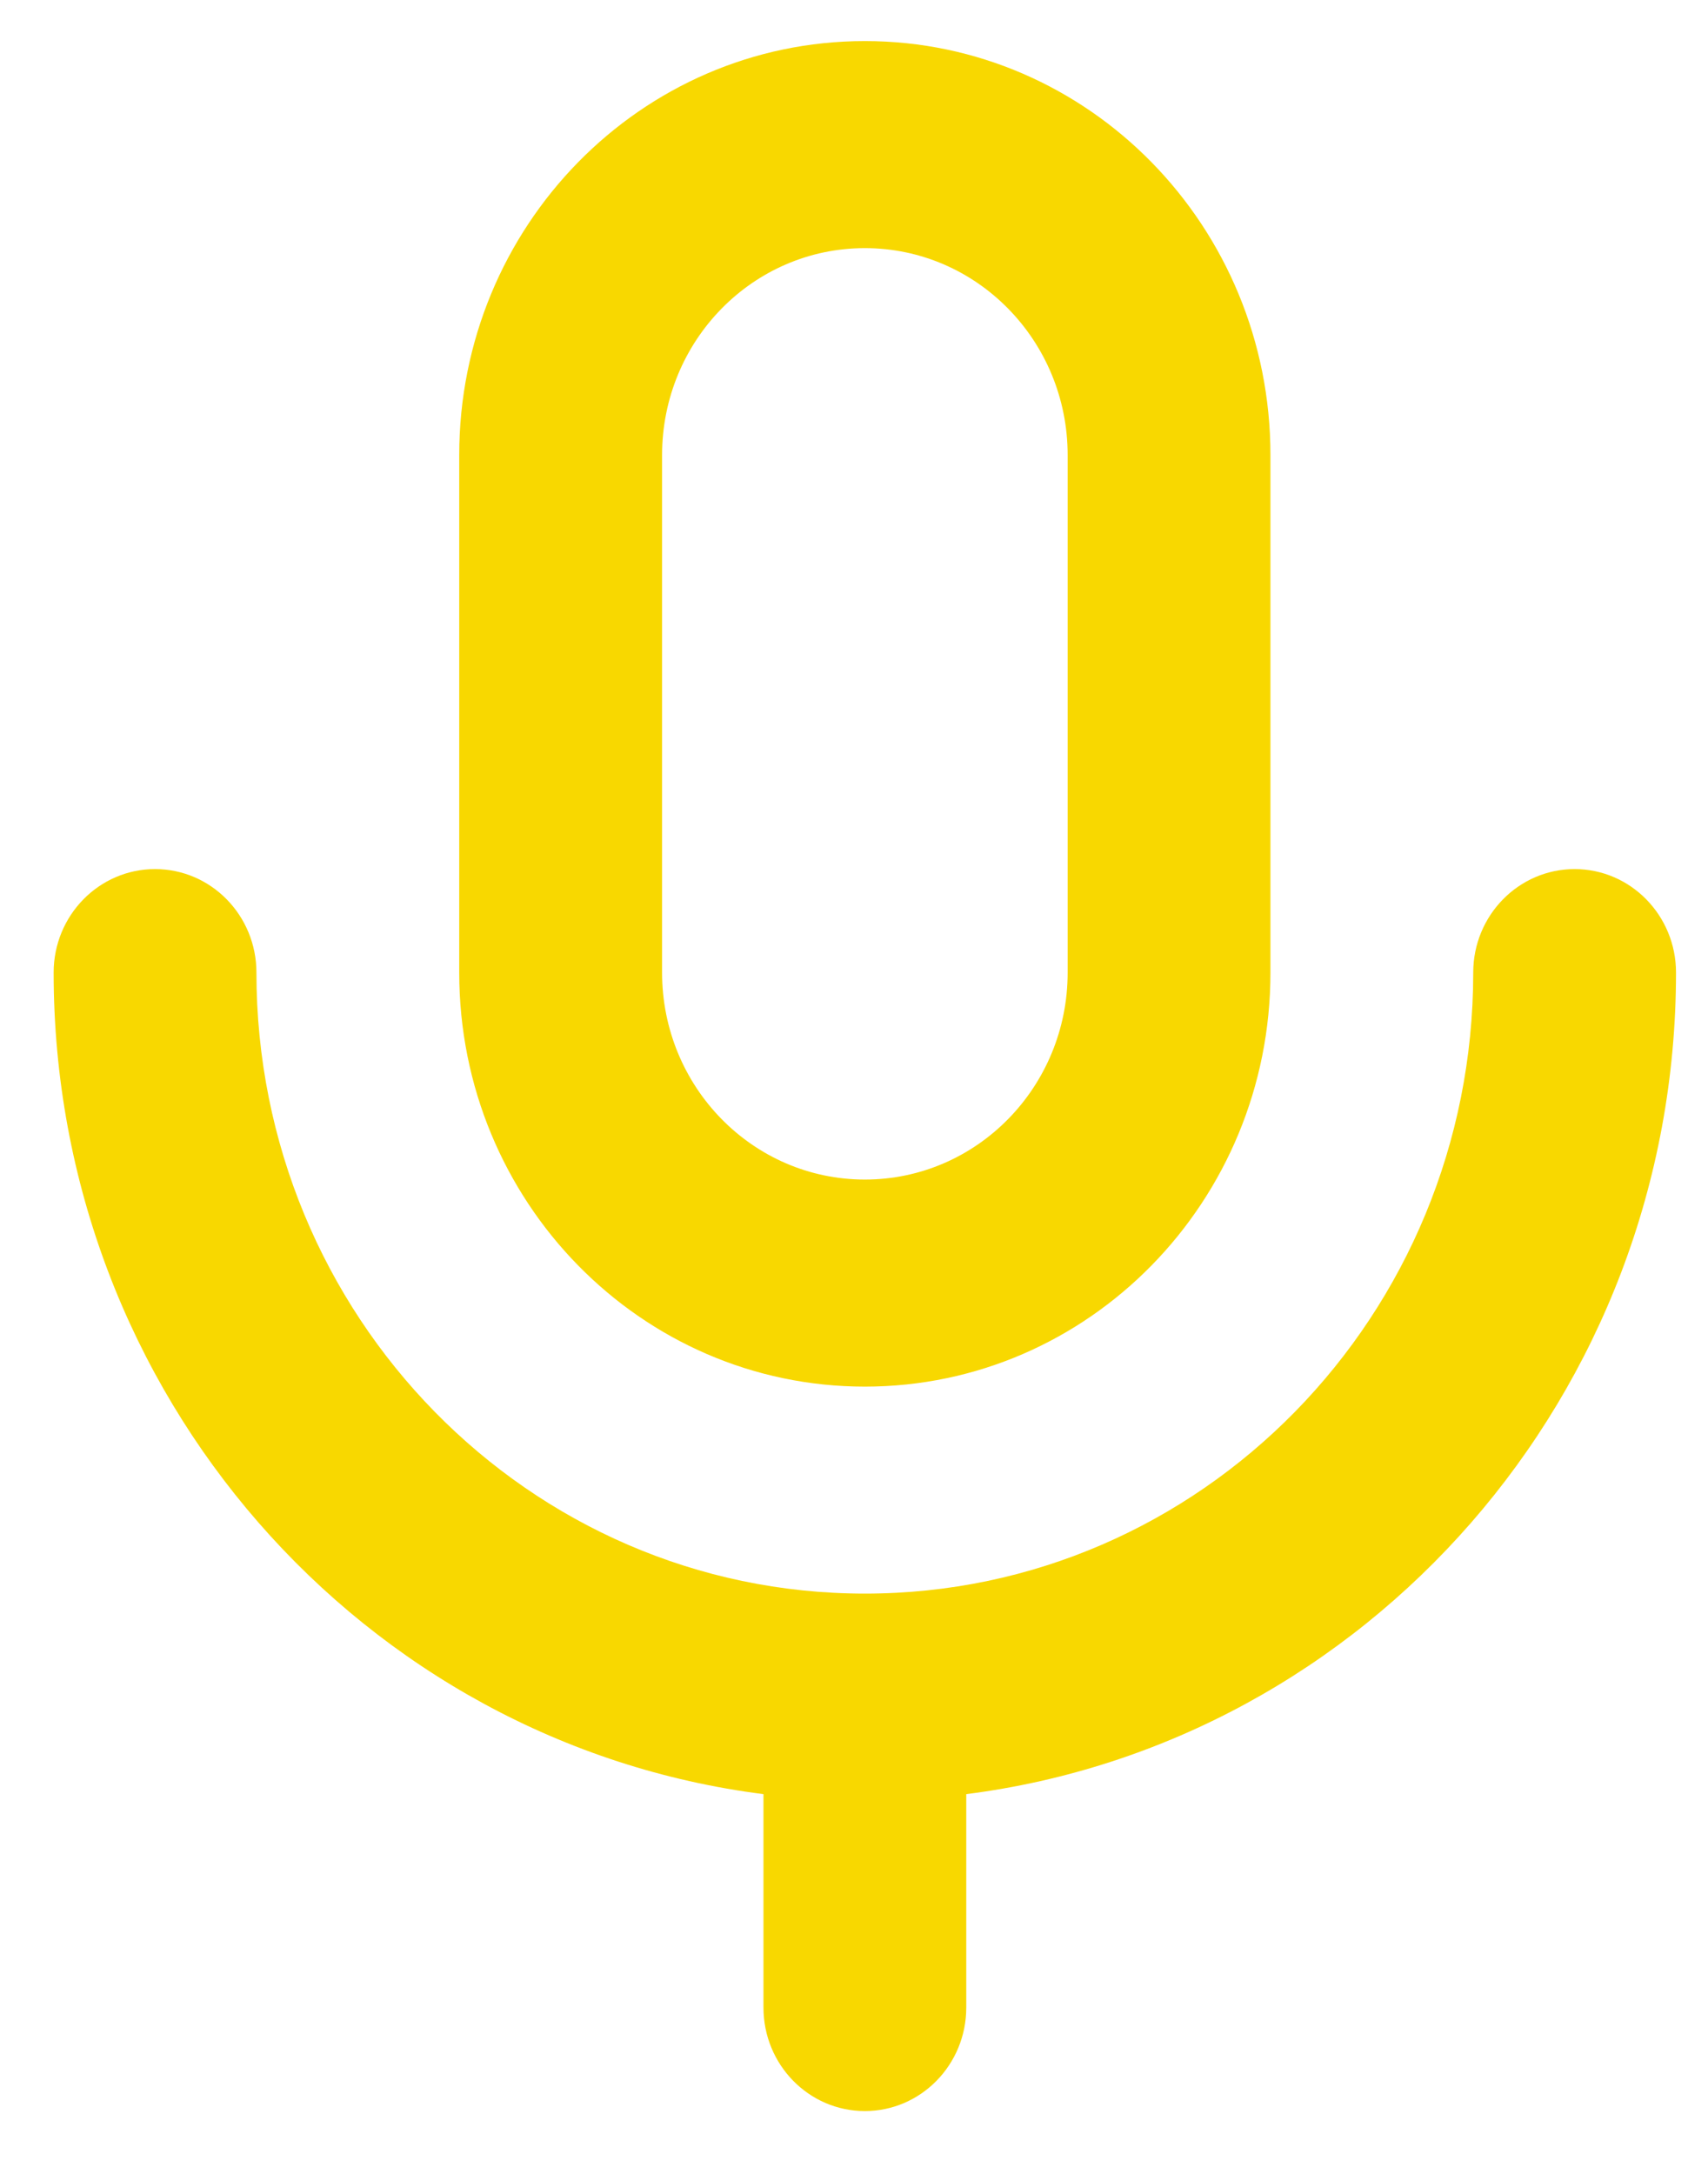 <svg width="22" height="28" viewBox="0 0 22 28" fill="none" xmlns="http://www.w3.org/2000/svg">
<path fill-rule="evenodd" clip-rule="evenodd" d="M5.915 5.862L5.915 12.527C5.915 15.472 8.254 17.86 11.14 17.86C14.025 17.86 16.364 15.472 16.364 12.527L16.364 5.862C16.364 2.917 14.025 0.529 11.14 0.529C8.254 0.529 5.915 2.917 5.915 5.862ZM11.14 3.196C12.582 3.196 13.752 4.389 13.752 5.862L13.752 12.527C13.752 14 12.582 15.193 11.14 15.193C9.697 15.193 8.528 14 8.528 12.527L8.528 5.862C8.528 4.389 9.697 3.196 11.14 3.196ZM20.282 11.194C19.561 11.194 18.976 11.791 18.976 12.527C18.976 16.945 15.468 20.526 11.14 20.526C6.812 20.526 3.303 16.945 3.303 12.527C3.303 11.791 2.719 11.194 1.997 11.194C1.276 11.194 0.691 11.791 0.691 12.527C0.691 17.966 4.68 22.453 9.834 23.109V25.858C9.834 26.594 10.418 27.191 11.14 27.191C11.861 27.191 12.446 26.594 12.446 25.858V23.109C17.6 22.453 21.588 17.966 21.588 12.527C21.588 11.791 21.003 11.194 20.282 11.194Z" fill="#F8D800"/>
</svg>
